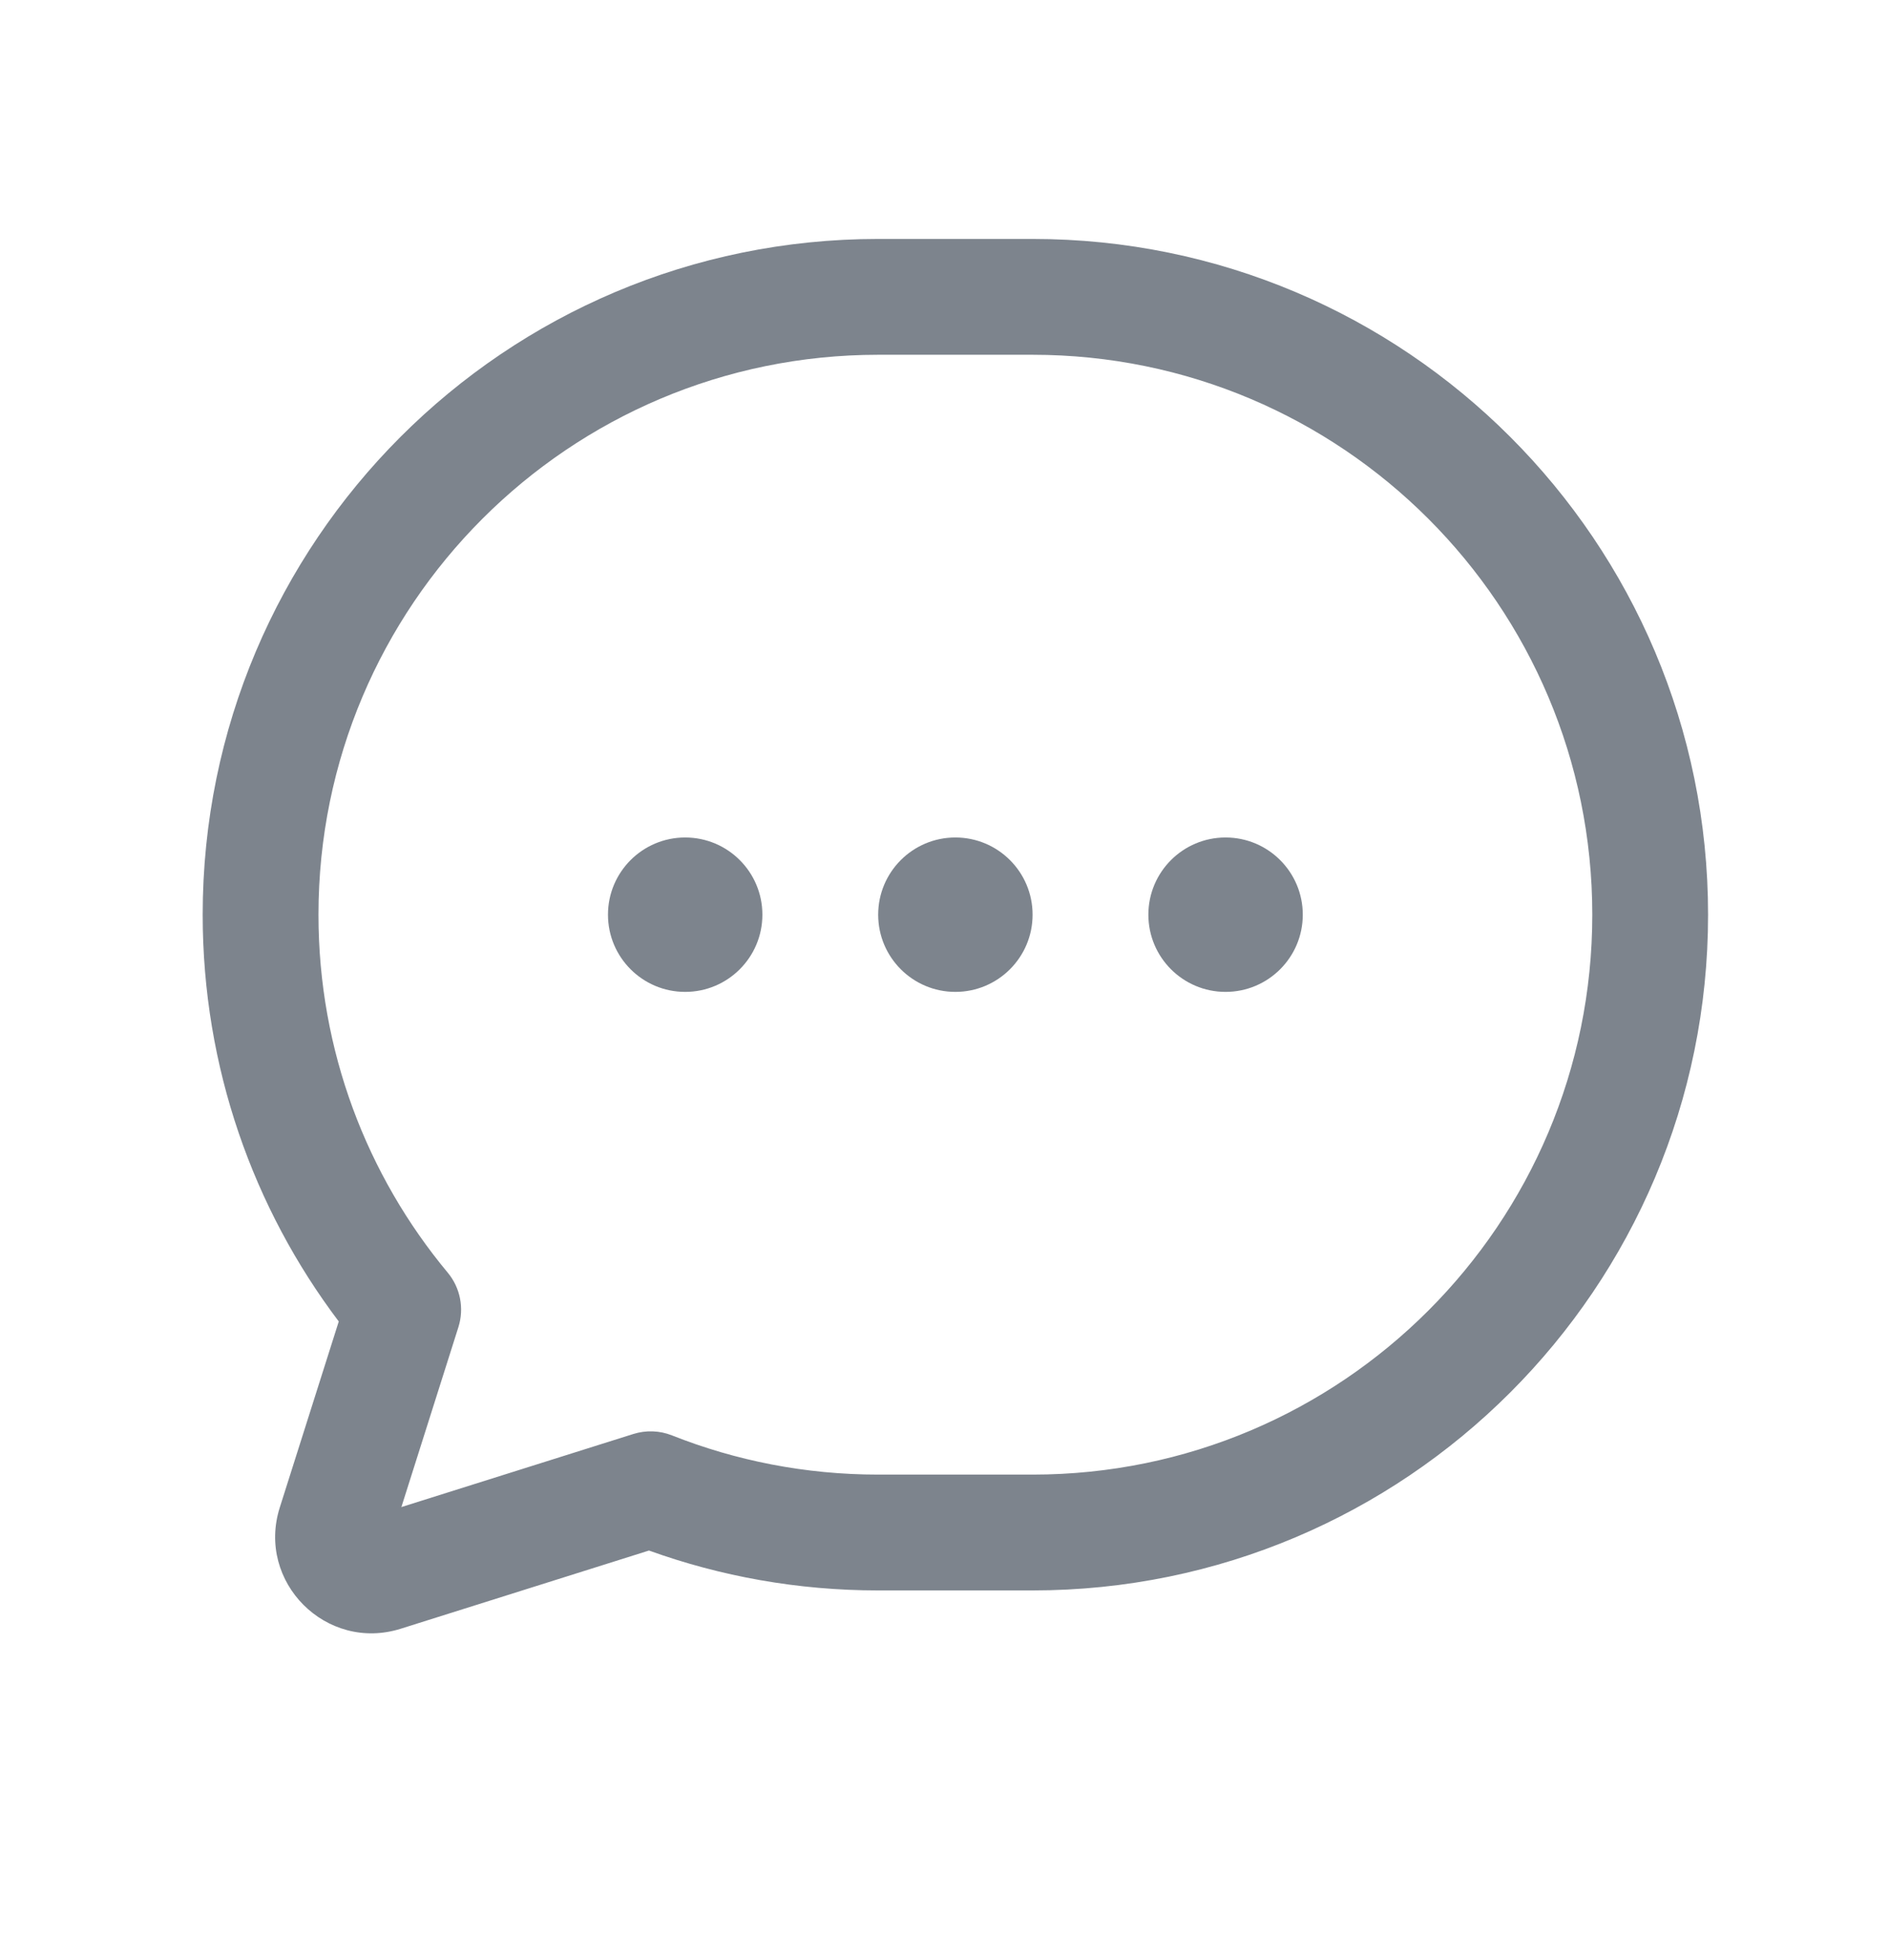 <svg width="27" height="28" viewBox="0 0 27 28" fill="none" xmlns="http://www.w3.org/2000/svg">
<path fill-rule="evenodd" clip-rule="evenodd" d="M12.552 5.069C8.134 5.069 4.552 8.651 4.552 13.069C4.552 15.015 5.245 16.796 6.399 18.183C6.58 18.4 6.637 18.694 6.552 18.962L5.737 21.533L9.052 20.489C9.233 20.432 9.429 20.439 9.605 20.509C10.516 20.87 11.51 21.069 12.552 21.069H14.759C19.177 21.069 22.759 17.487 22.759 13.069C22.759 8.651 19.177 5.069 14.759 5.069H12.552ZM2.897 13.069C2.897 7.737 7.219 3.414 12.552 3.414H14.759C20.091 3.414 24.414 7.737 24.414 13.069C24.414 18.401 20.091 22.724 14.759 22.724H12.552C11.403 22.724 10.3 22.523 9.276 22.154L5.729 23.271C4.663 23.607 3.662 22.604 3.999 21.539L4.842 18.881C3.621 17.265 2.897 15.251 2.897 13.069Z" fill="#7D848D"/>
<path d="M9.793 14.172C10.403 14.172 10.897 13.678 10.897 13.069C10.897 12.46 10.403 11.966 9.793 11.966C9.184 11.966 8.69 12.46 8.69 13.069C8.69 13.678 9.184 14.172 9.793 14.172Z" fill="#7D848D"/>
<path d="M13.655 14.172C14.265 14.172 14.759 13.678 14.759 13.069C14.759 12.46 14.265 11.966 13.655 11.966C13.046 11.966 12.552 12.46 12.552 13.069C12.552 13.678 13.046 14.172 13.655 14.172Z" fill="#7D848D"/>
<path d="M17.517 14.172C18.127 14.172 18.621 13.678 18.621 13.069C18.621 12.46 18.127 11.966 17.517 11.966C16.908 11.966 16.414 12.46 16.414 13.069C16.414 13.678 16.908 14.172 17.517 14.172Z" fill="#7D848D"/>
</svg>
